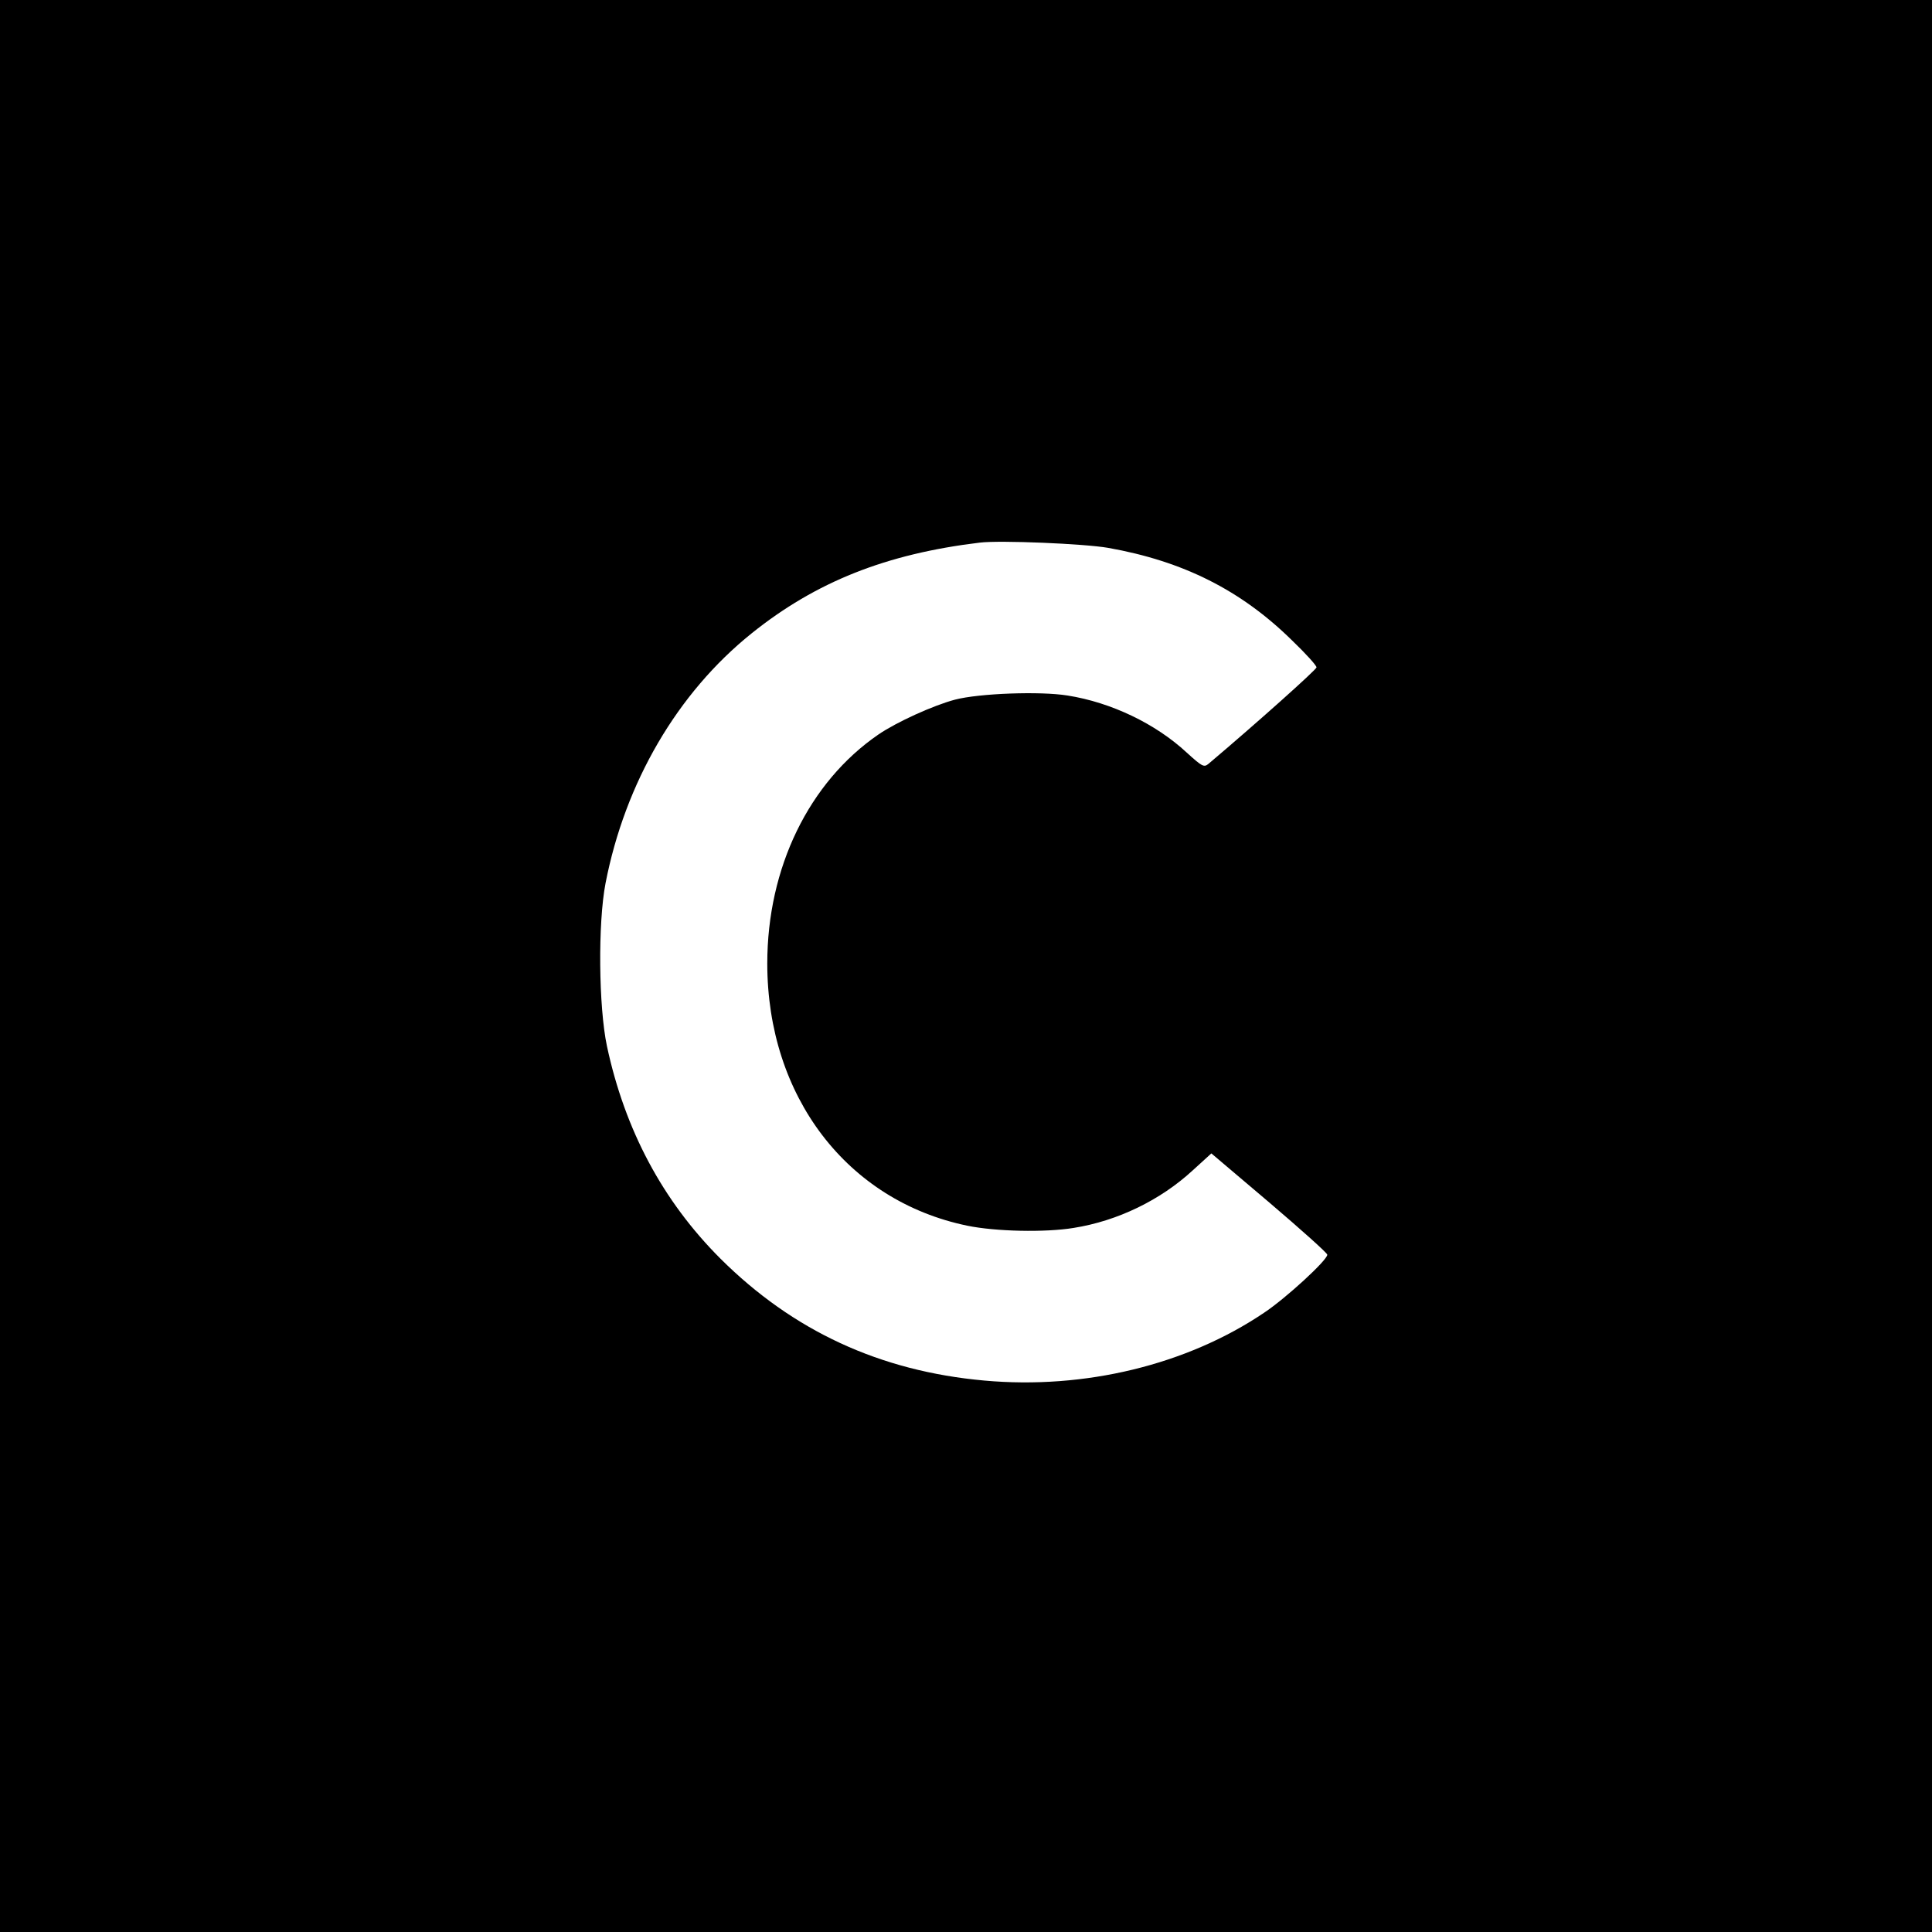<?xml version="1.0" standalone="no"?>
<!DOCTYPE svg PUBLIC "-//W3C//DTD SVG 20010904//EN"
 "http://www.w3.org/TR/2001/REC-SVG-20010904/DTD/svg10.dtd">
<svg version="1.0" xmlns="http://www.w3.org/2000/svg"
 width="700pt" height="700pt" viewBox="0 0 700 700"
 preserveAspectRatio="xMidYMid meet">
<g transform="translate(0,700) scale(0.1,-0.1)"
fill="#000000" stroke="none">
<path d="M0 3500 l0 -3500 3500 0 3500 0 0 3500 0 3500 -3500 0 -3500 0 0
-3500z m4015 1515 c271 -48 481 -153 666 -335 49 -47 89 -91 89 -98 0 -8 -218
-203 -392 -350 -16 -13 -23 -9 -78 41 -113 105 -274 182 -432 207 -99 16 -320
8 -408 -15 -79 -21 -211 -81 -277 -126 -252 -173 -403 -483 -403 -830 0 -481
289 -860 725 -950 102 -21 282 -25 385 -8 158 25 314 100 432 209 l67 61 210
-178 c115 -98 210 -183 210 -189 1 -19 -150 -158 -230 -211 -279 -188 -649
-278 -1013 -245 -378 34 -693 180 -956 442 -209 209 -346 466 -411 770 -30
142 -33 445 -5 590 71 365 260 689 529 905 233 187 487 288 827 329 73 9 379
-4 465 -19z"/>
</g>
</svg>
